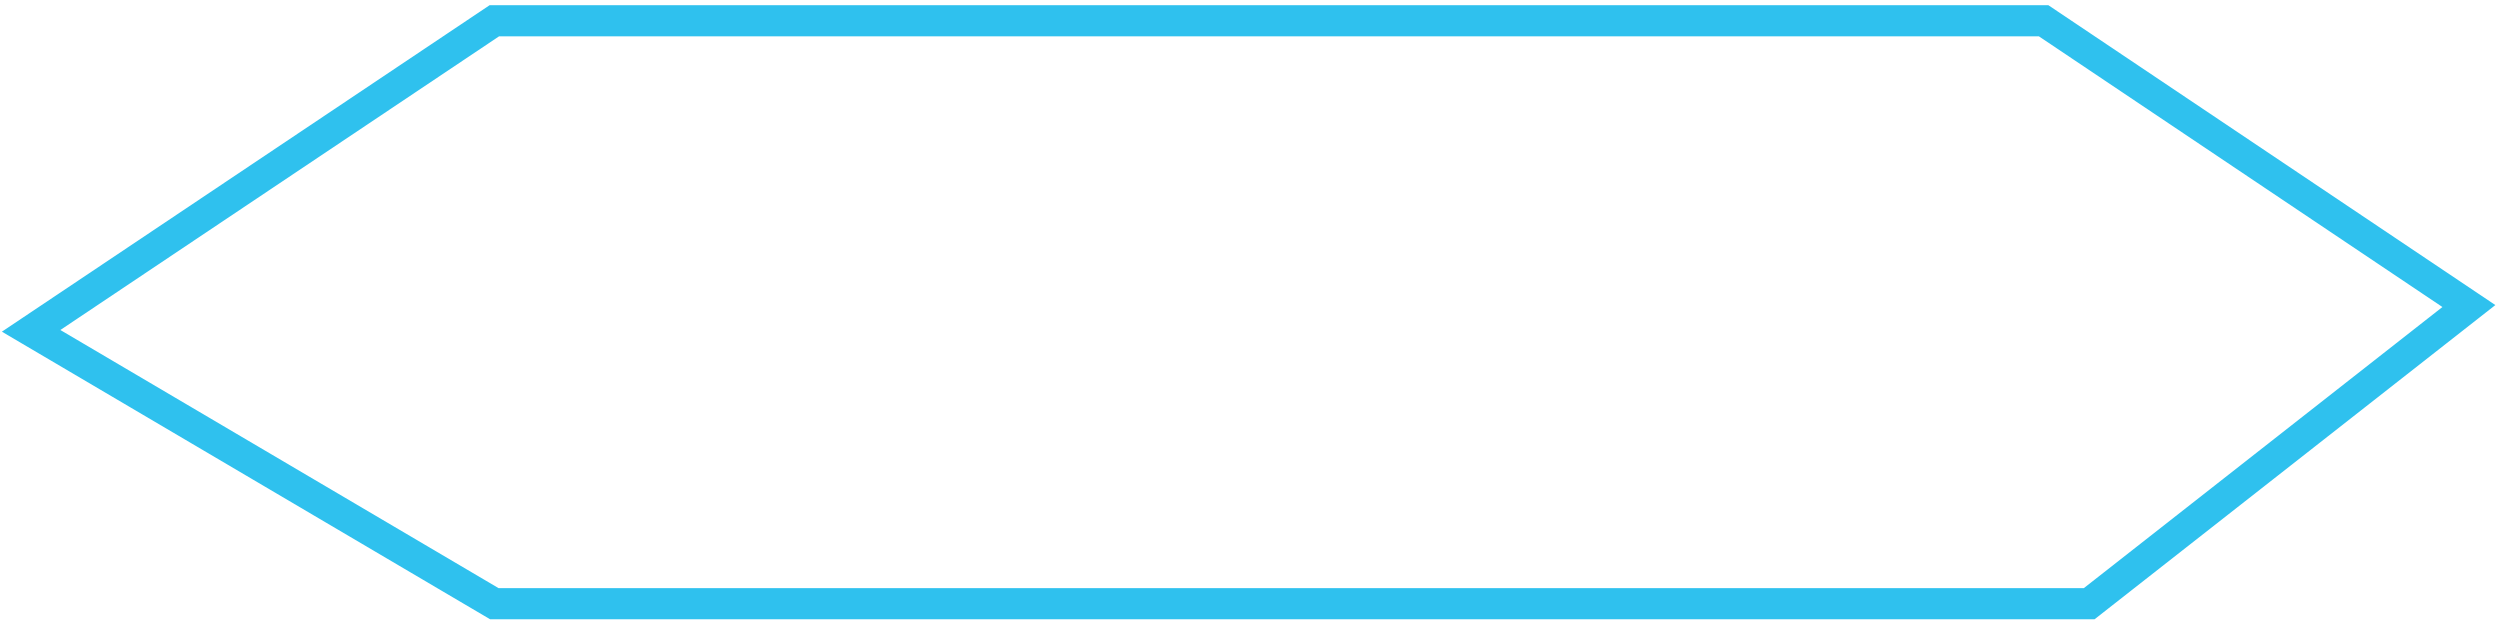<svg width="241" height="60" viewBox="0 0 241 60" fill="none" xmlns="http://www.w3.org/2000/svg">
<path d="M47.657 2L197.003 2L238 29.502L201.396 58.199L47.657 58.199L3 31.893L47.657 2Z" stroke="#2FC1EE" stroke-width="3"/>
</svg>
